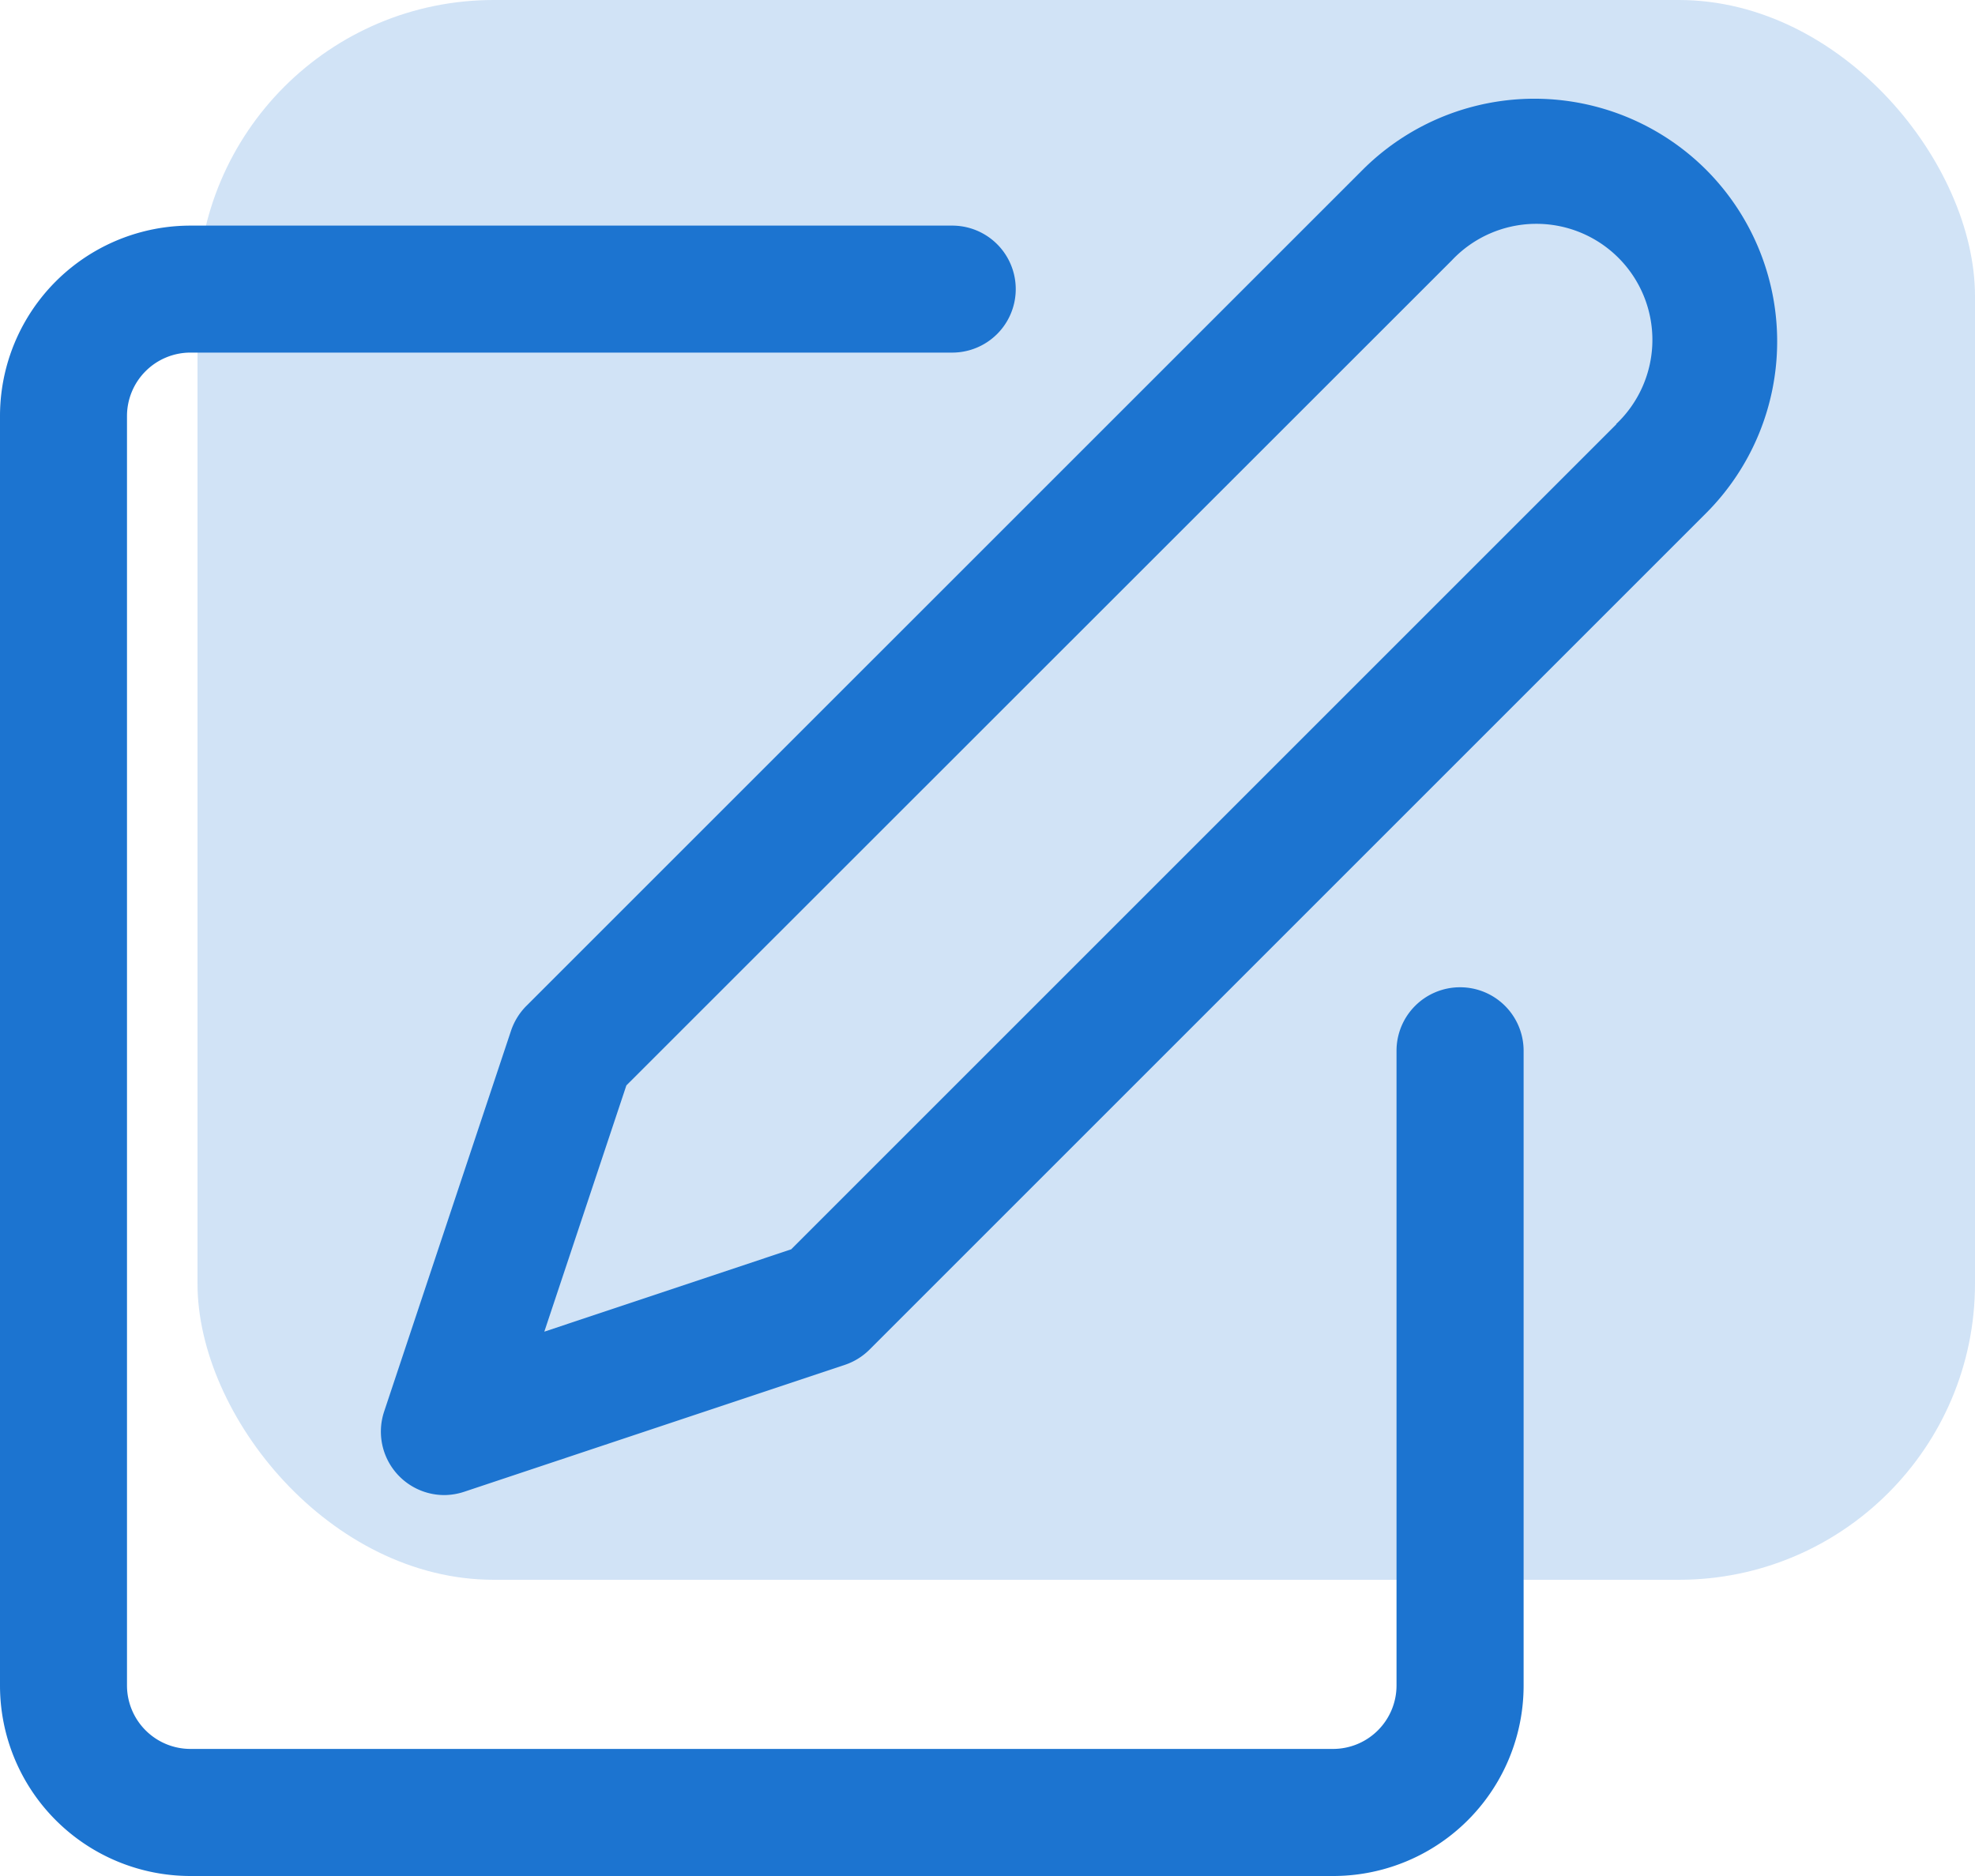 <svg xmlns="http://www.w3.org/2000/svg" width="20" height="19" viewBox="0 0 20 19">
  <g id="modify_ico" transform="translate(-1621 -534)">
    <rect id="Rectangle_3603" data-name="Rectangle 3603" width="18" height="16" rx="3" transform="translate(1623 534)" fill="#d1e3f6"/>
    <g id="edit-2" transform="translate(1621 534.996)">
      <g id="Group_18655" data-name="Group 18655" transform="translate(0 1.289)">
        <g id="Group_18654" data-name="Group 18654">
          <path id="Path_34449" data-name="Path 34449" d="M14.785,41.851a.643.643,0,0,0-.643.643v6.428a.643.643,0,0,1-.643.643H1.929a.643.643,0,0,1-.643-.643V36.066a.643.643,0,0,1,.643-.643H9.643a.643.643,0,1,0,0-1.286H1.929A1.929,1.929,0,0,0,0,36.066V48.923a1.929,1.929,0,0,0,1.929,1.929H13.5a1.929,1.929,0,0,0,1.929-1.929V42.494A.643.643,0,0,0,14.785,41.851Z" transform="translate(0 -34.137)" fill="#1c74d0"/>
        </g>
      </g>
      <g id="Group_18657" data-name="Group 18657" transform="translate(3.857 0.004)">
        <g id="Group_18656" data-name="Group 18656" transform="translate(0 0)">
          <path id="Path_34450" data-name="Path 34450" d="M115.831.725a2.461,2.461,0,0,0-3.481,0l-8.468,8.467a.65.65,0,0,0-.155.251L102.442,13.3a.643.643,0,0,0,.609.846.653.653,0,0,0,.2-.033l3.857-1.286a.643.643,0,0,0,.251-.156L115.83,4.2A2.461,2.461,0,0,0,115.831.725ZM114.921,3.3l-8.357,8.357-2.5.834.831-2.494,8.36-8.357a1.175,1.175,0,1,1,1.662,1.66Z" transform="translate(-102.409 -0.004)" fill="#1c74d0"/>
        </g>
      </g>
    </g>
  </g>
</svg>
